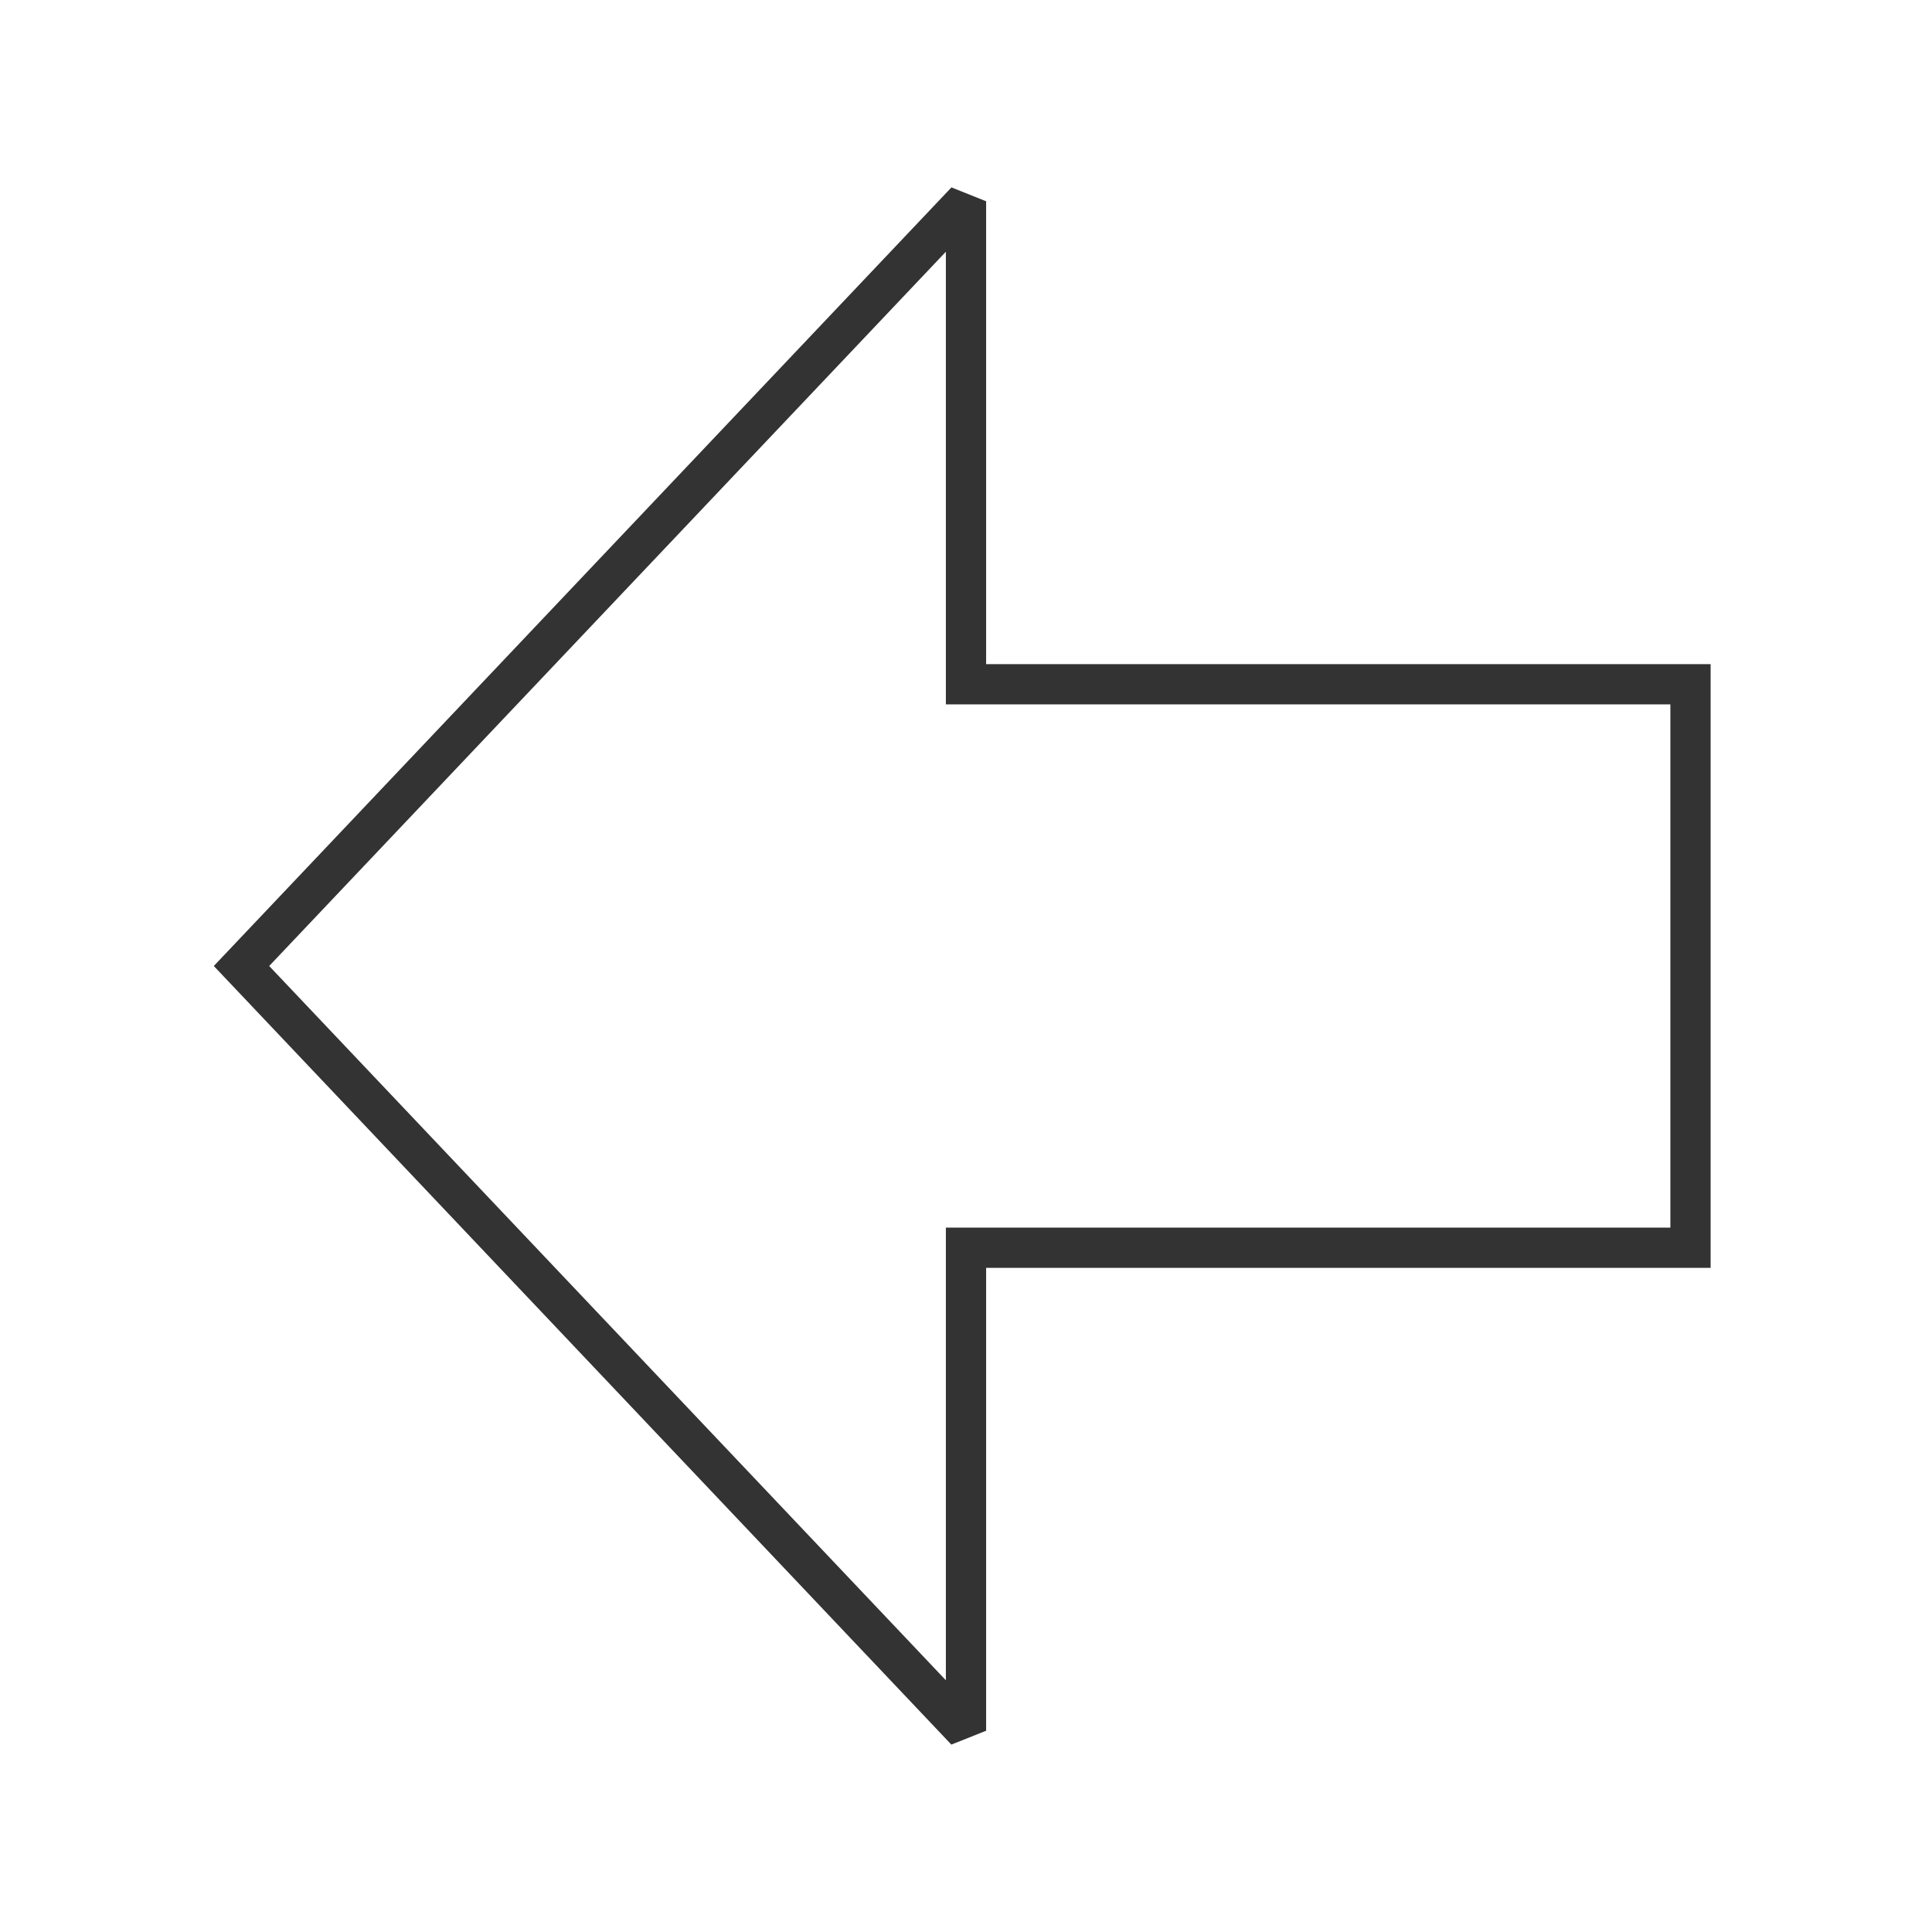 <?xml version="1.0" encoding="iso-8859-1"?>
<svg version="1.1" id="&#x56FE;&#x5C42;_1" xmlns="http://www.w3.org/2000/svg" xmlns:xlink="http://www.w3.org/1999/xlink" x="0px"
	 y="0px" viewBox="0 0 24 24" style="enable-background:new 0 0 24 24;" xml:space="preserve">
<path style="fill:#333333;" d="M11.818,21.672L2.656,12l9.163-9.672L12.25,2.5v5.75h9v7.5h-9v5.75L11.818,21.672z M3.344,12
	l8.406,8.873V15.25h9v-6.5h-9V3.127L3.344,12z"/>
</svg>






